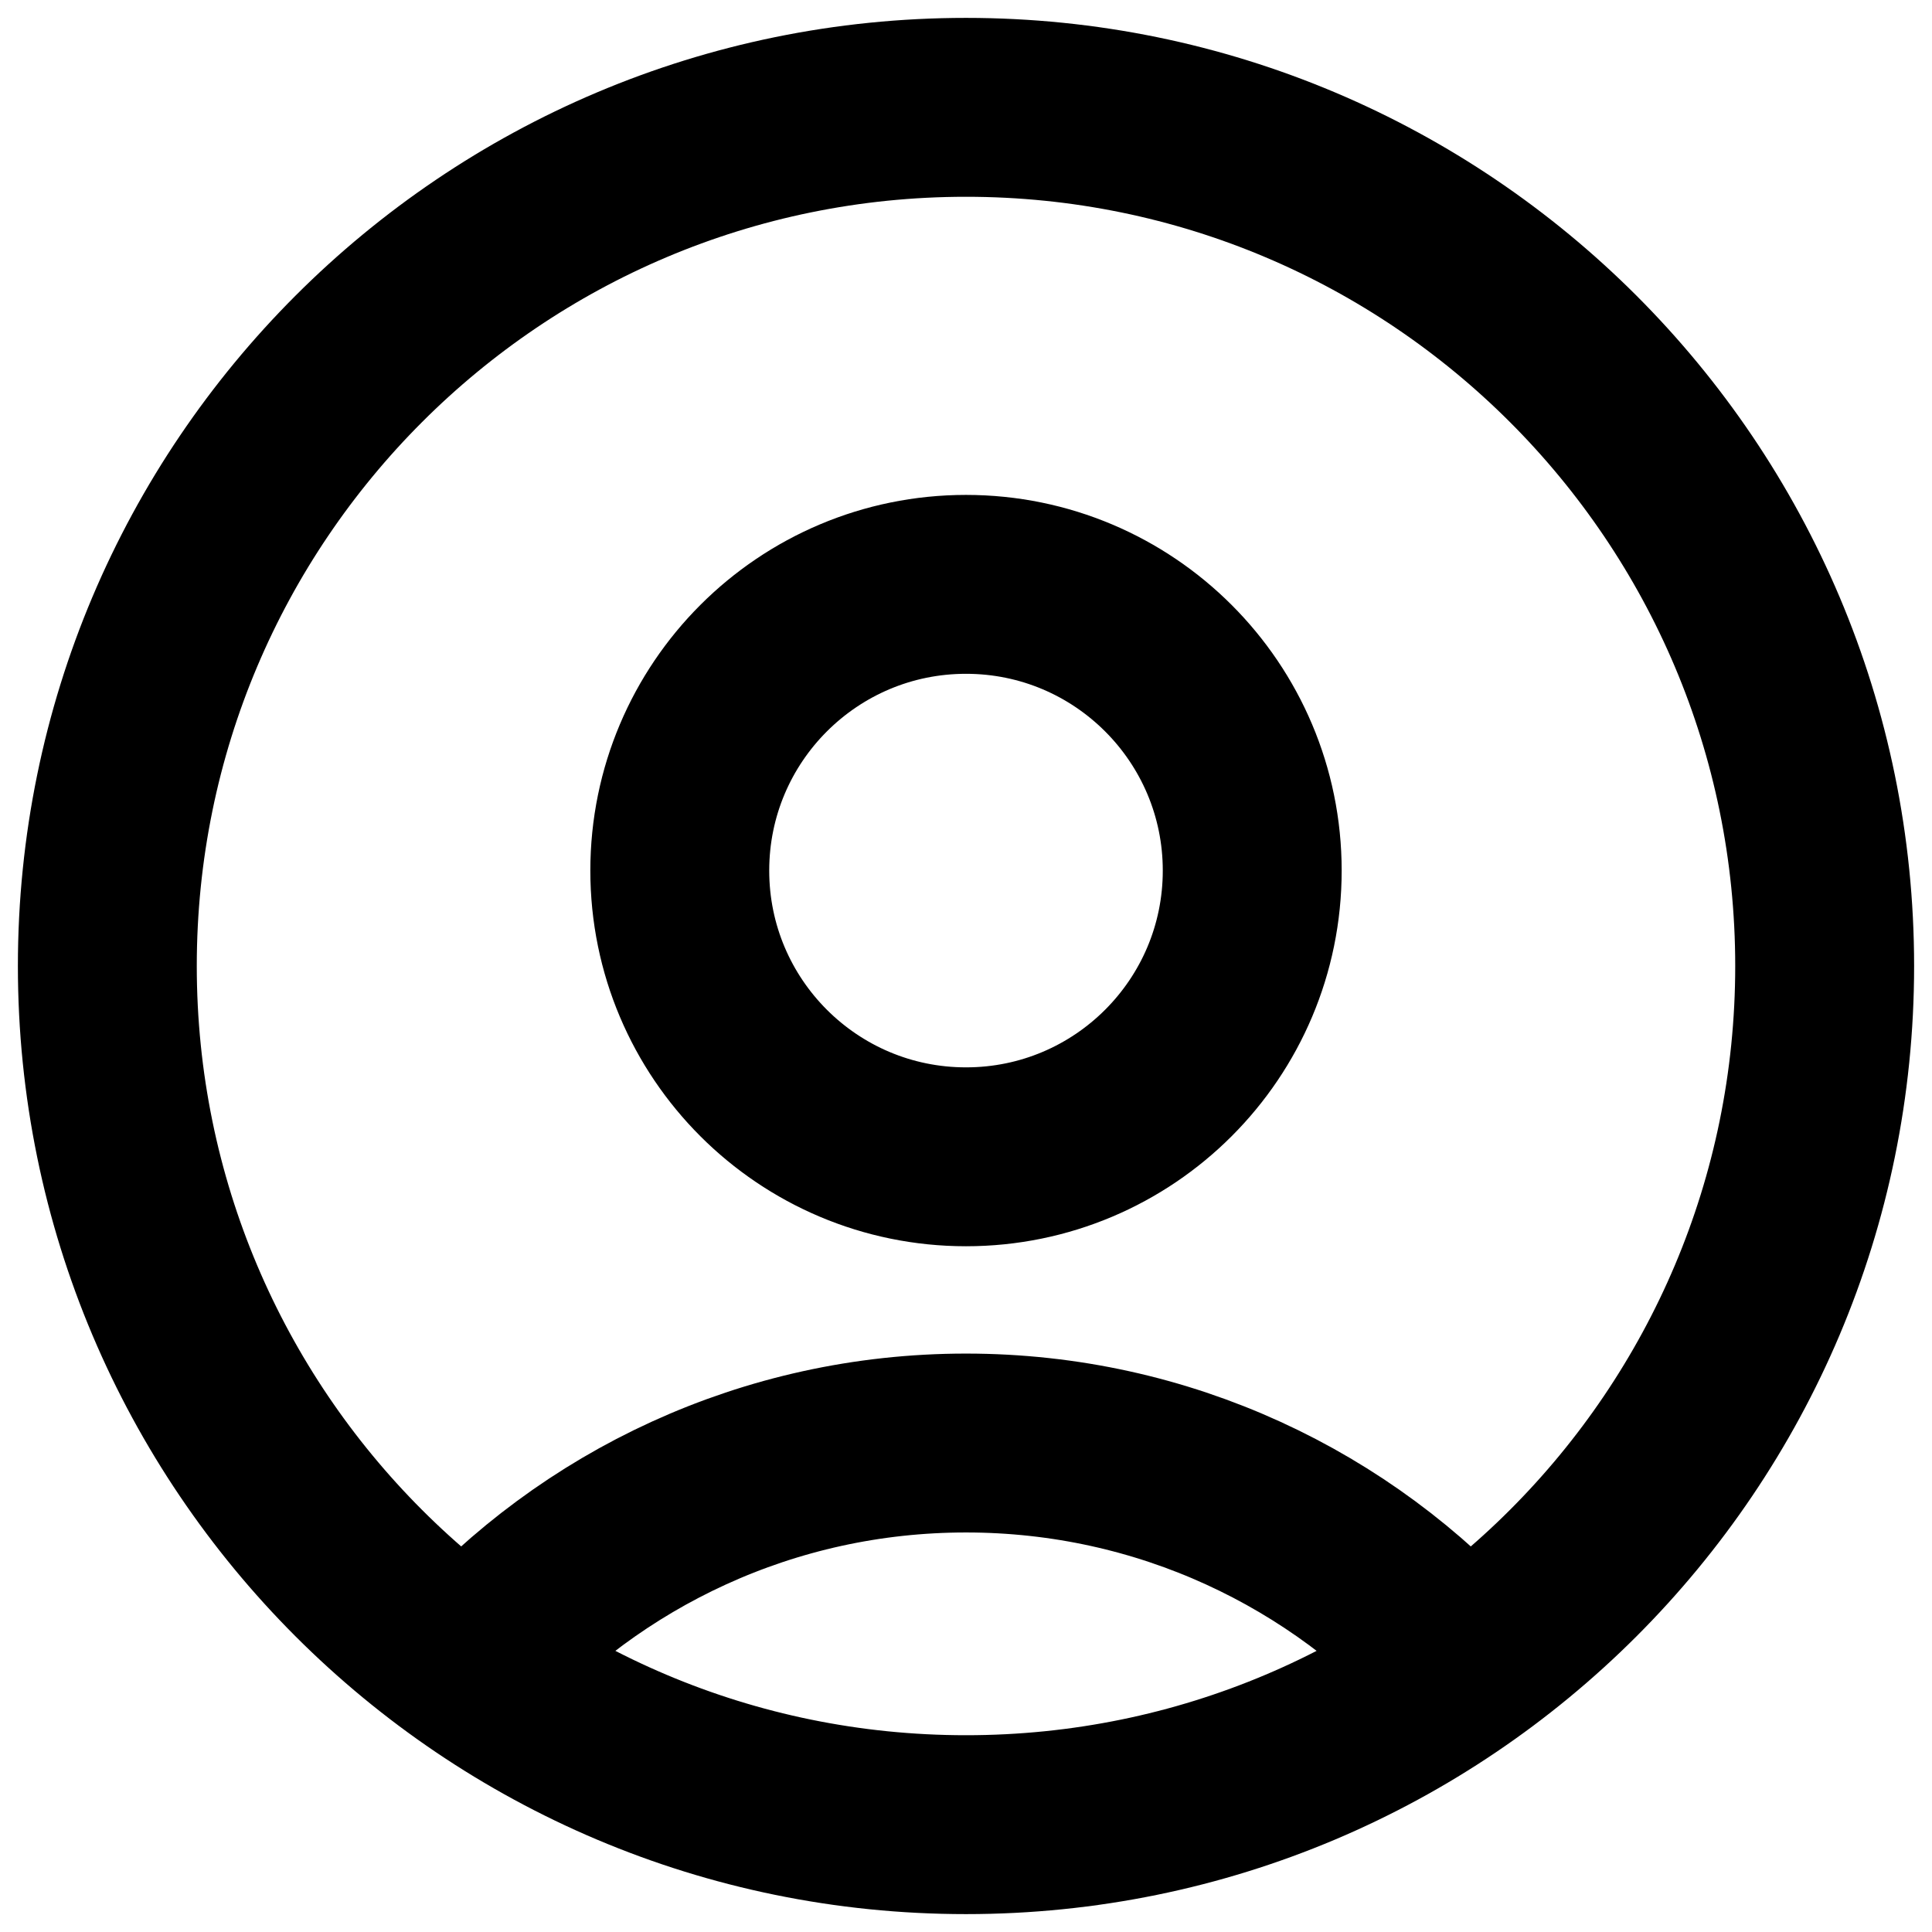 <svg width="54" height="54" viewBox="0 0 54 54" fill="none" xmlns="http://www.w3.org/2000/svg">
<path d="M40.911 46.553C37.493 42.736 32.527 40.333 27 40.333C21.473 40.333 16.506 42.736 13.088 46.553M27 51C13.745 51 3 40.255 3 27C3 13.745 13.745 3 27 3C40.255 3 51 13.745 51 27C51 40.255 40.255 51 27 51ZM27 32.333C22.582 32.333 19 28.752 19 24.333C19 19.915 22.582 16.333 27 16.333C31.418 16.333 35 19.915 35 24.333C35 28.752 31.418 32.333 27 32.333Z" stroke="black" stroke-width="5" stroke-linecap="round" stroke-linejoin="round"/>
</svg>
